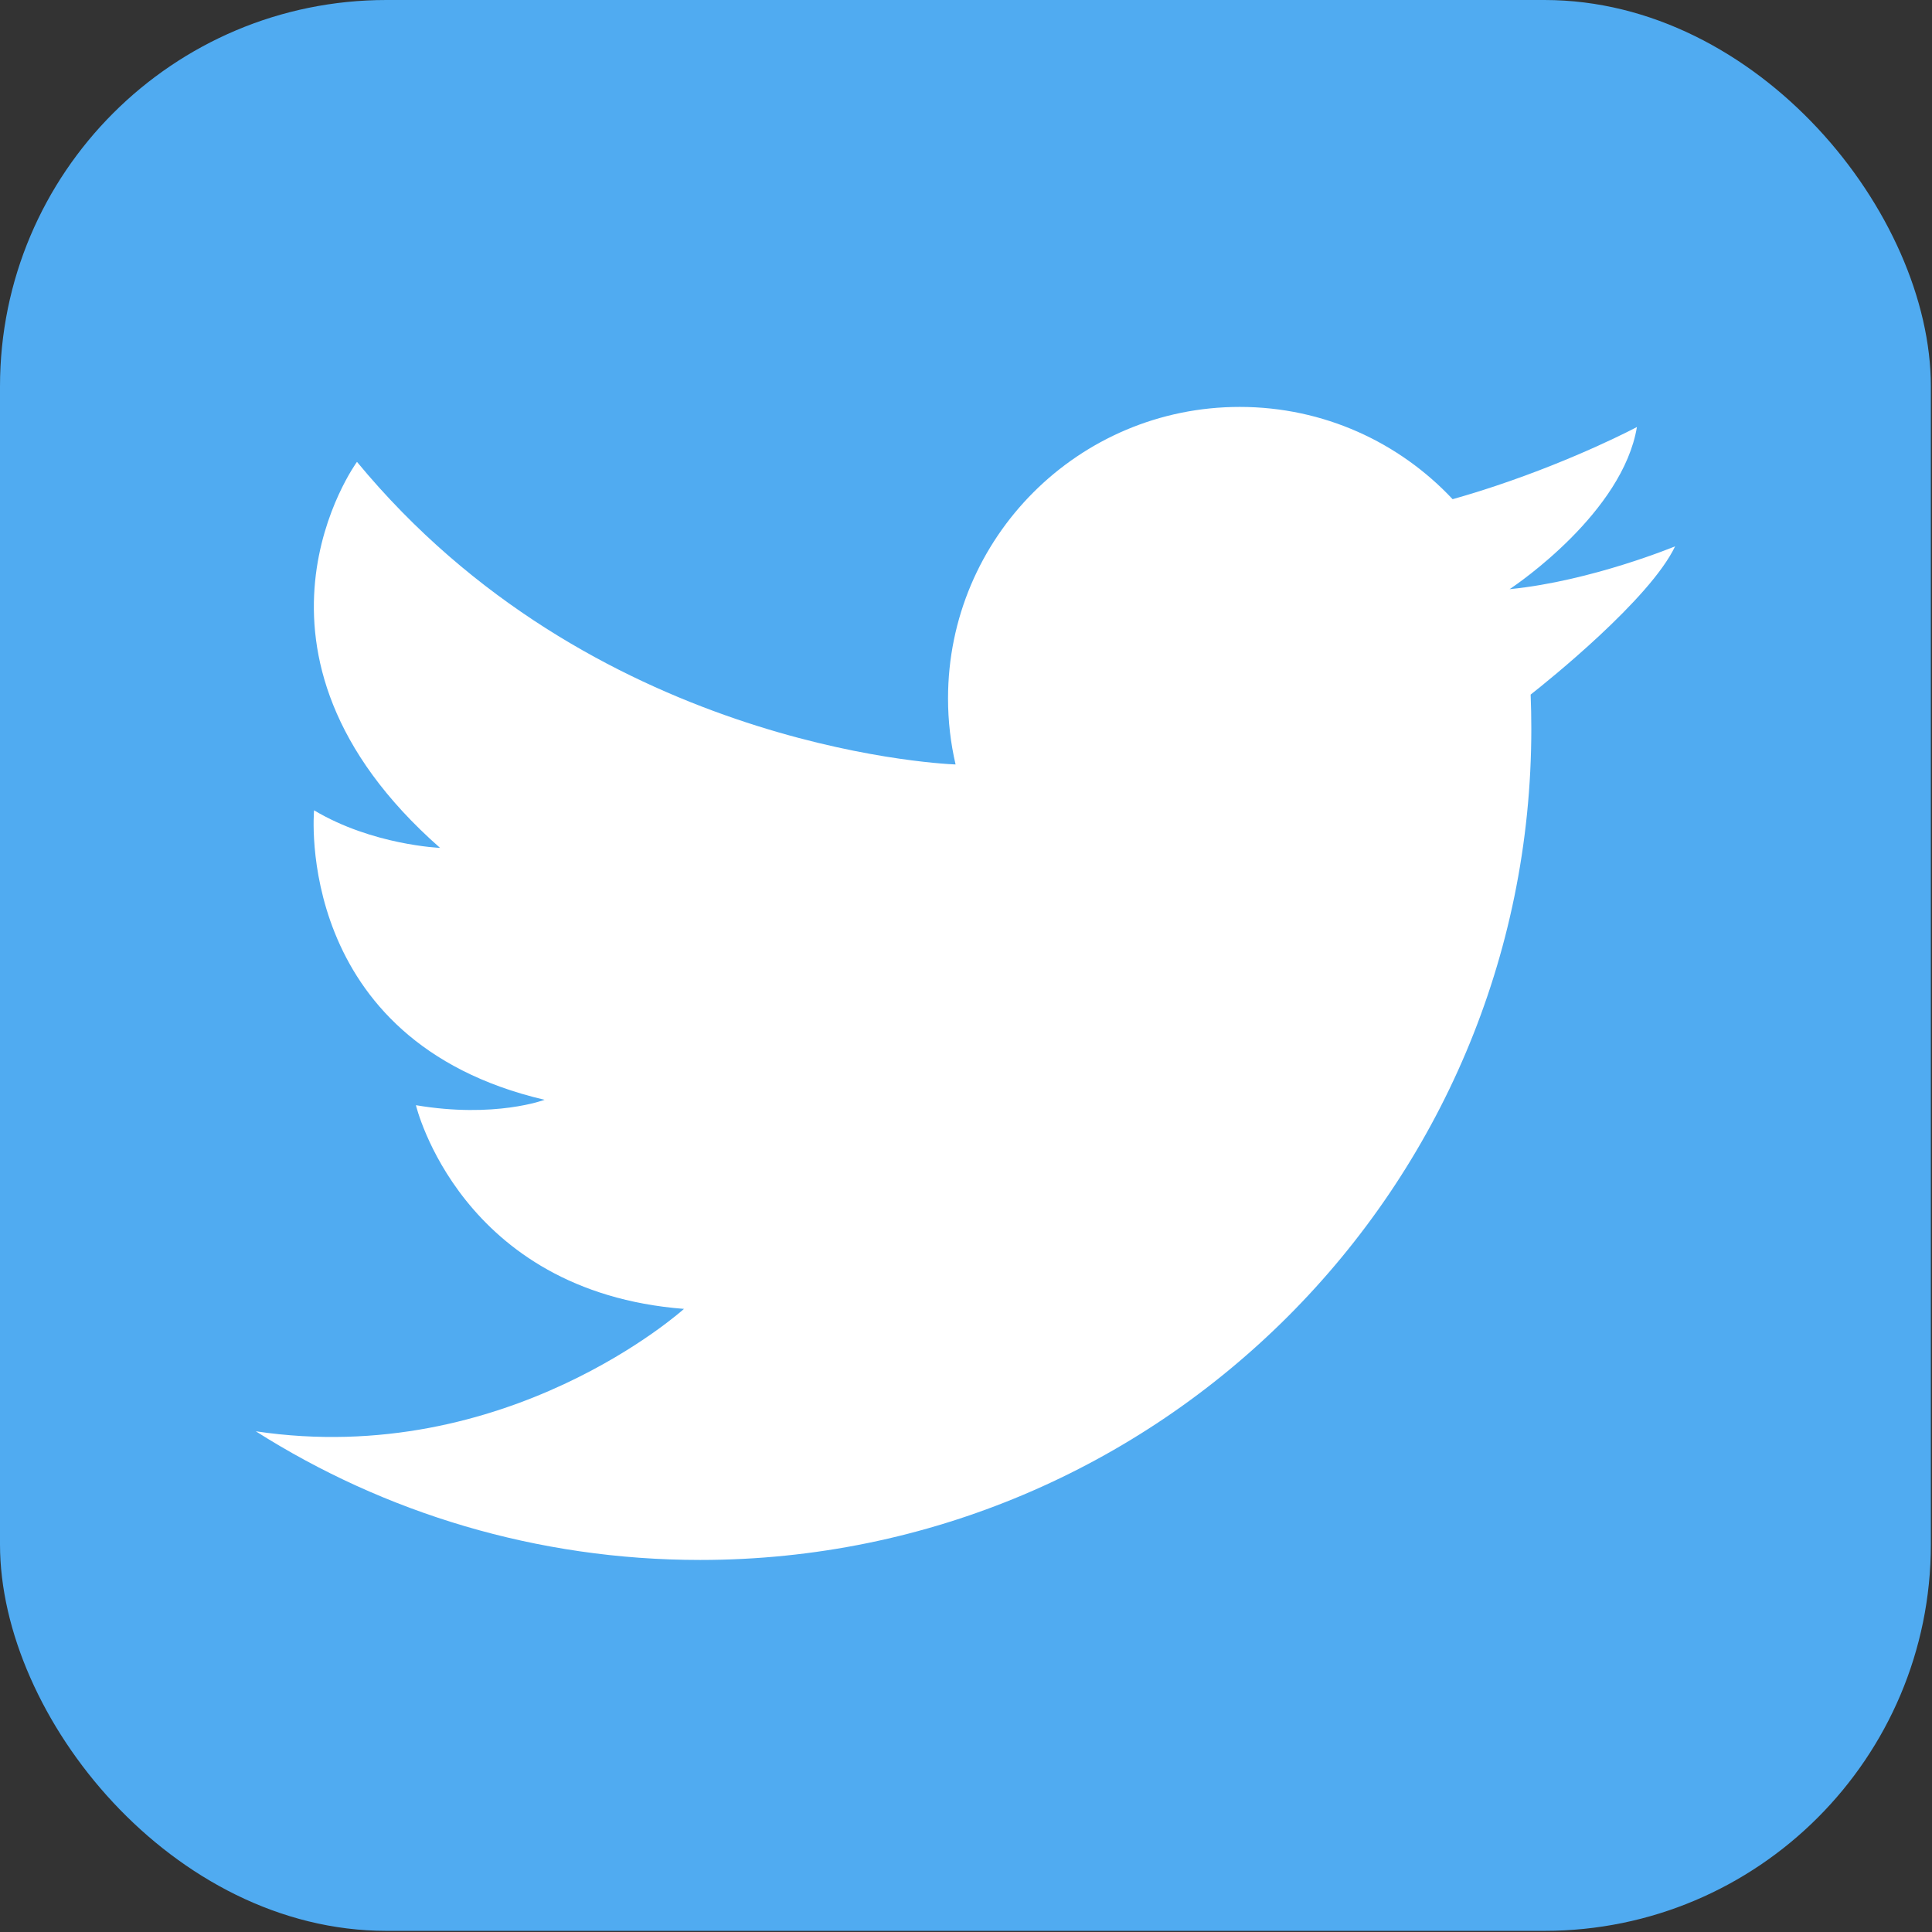 <?xml version="1.0" encoding="UTF-8"?>
<svg width="100px" height="100px" viewBox="0 0 100 100" version="1.1" xmlns="http://www.w3.org/2000/svg" xmlns:xlink="http://www.w3.org/1999/xlink">
    <rect x="0" y="0" width="100" height="100" fill="#333333" stroke="none"/>
    <!-- Generator: Sketch 48.2 (47327) - http://www.bohemiancoding.com/sketch -->
    <title>twitter</title>
    <desc>Created with Sketch.</desc>
    <defs></defs>
    <g id="Page-1" stroke="none" stroke-width="1" fill="none" fill-rule="evenodd">
        <g id="twitter" fill-rule="nonzero">
            <rect id="Rectangle-path" fill="#50ABF1" x="0" y="0" width="99.941" height="99.941" rx="20"></rect>
            <path d="M13.241,74.084 C19.892,78.302 27.782,80.743 36.239,80.743 C60,80.743 79.261,61.48 79.261,37.721 C79.261,37.128 79.249,36.539 79.226,35.952 C80.086,35.276 85.401,31.016 86.704,28.277 C86.704,28.277 82.387,30.071 78.163,30.493 C78.154,30.493 78.144,30.495 78.136,30.495 C78.136,30.495 78.144,30.491 78.159,30.481 C78.548,30.221 83.99,26.516 84.727,22.102 C84.727,22.102 81.674,23.732 77.399,25.157 C76.691,25.393 75.95,25.624 75.187,25.838 C72.431,22.897 68.514,21.062 64.167,21.062 C55.828,21.062 49.07,27.817 49.07,36.15 C49.07,37.326 49.205,38.47 49.461,39.569 C48.296,39.521 30.55,38.527 18.477,23.906 C18.477,23.906 11.262,33.757 22.777,43.886 C22.777,43.886 19.276,43.746 16.256,41.942 C16.256,41.942 15.147,53.875 28.188,56.926 C28.188,56.926 25.622,57.898 21.528,57.205 C21.528,57.205 23.817,66.847 35.403,67.748 C35.403,67.748 26.242,76.025 13.236,74.083 L13.241,74.084 Z" id="Shape" fill="#FFFFFF"></path>
        </g>
    </g>
</svg>
